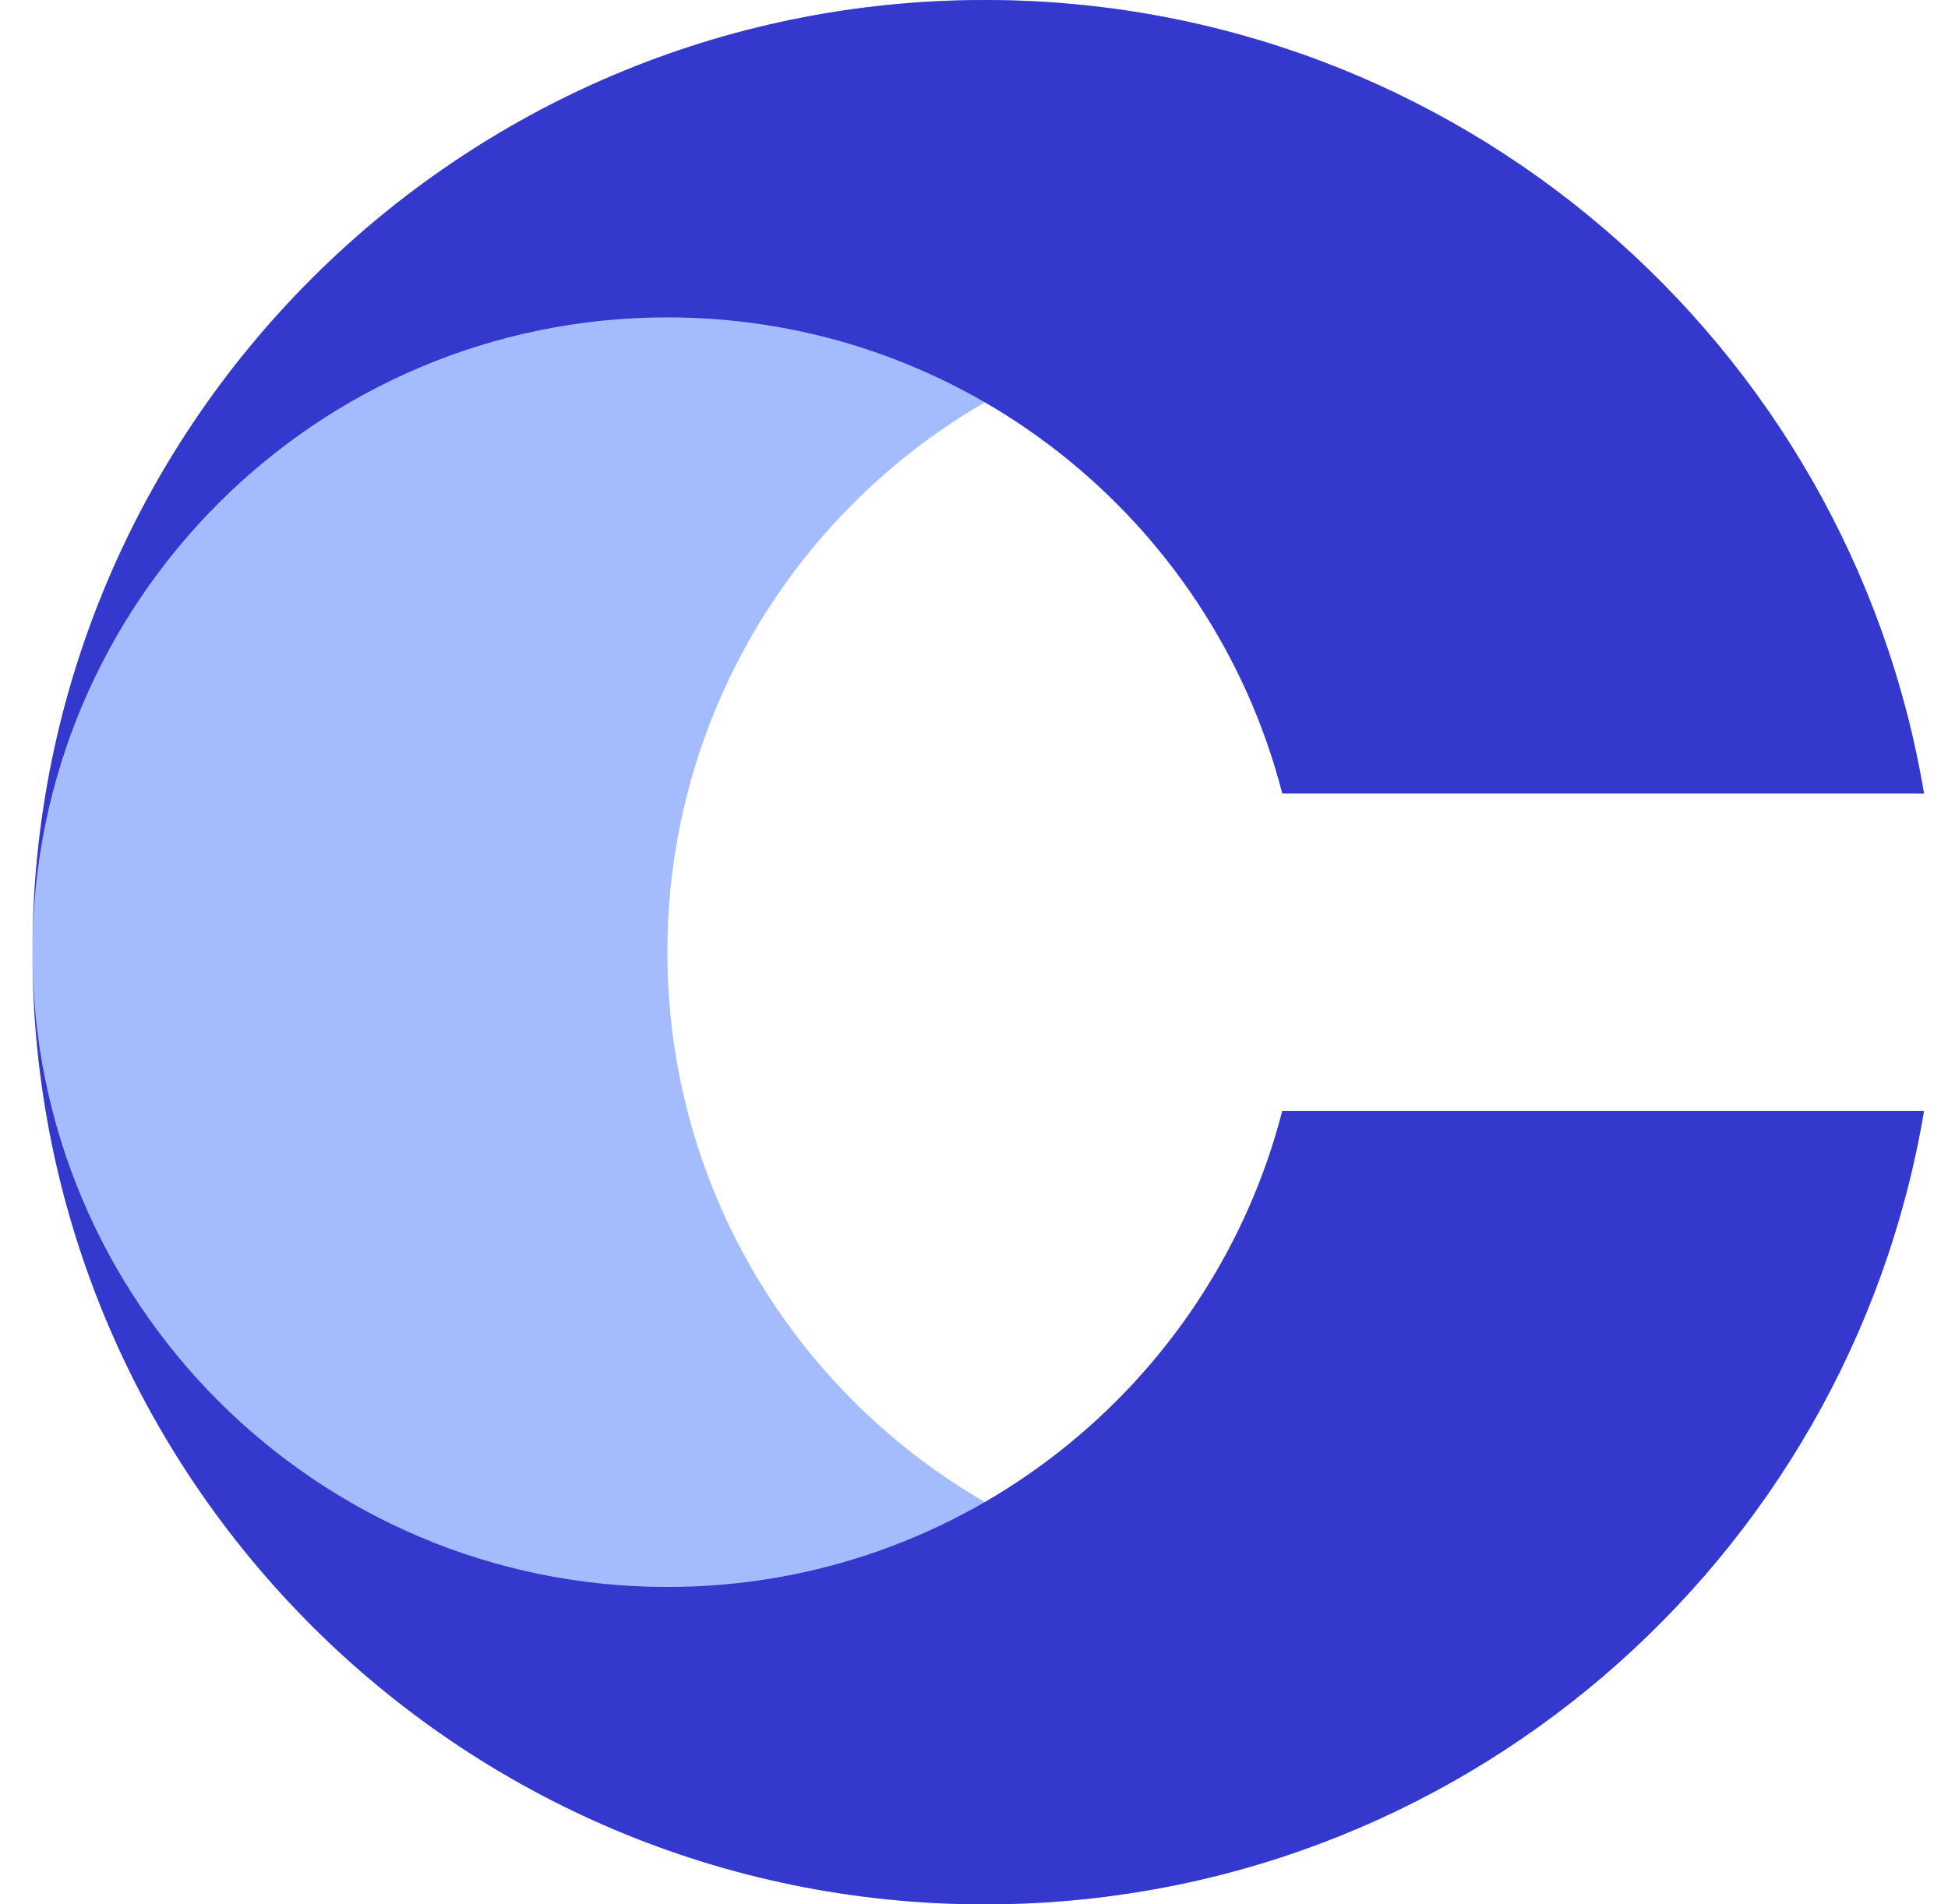 <svg width="45" height="44" viewBox="0 0 45 44" fill="none" xmlns="http://www.w3.org/2000/svg">
<path d="M22.75 0C10.6 0 0.75 9.85 0.75 22C0.75 34.15 10.6 44 22.75 44C33.651 44 42.7 36.072 44.446 25.667H44.288C42.66 31.992 36.917 36.667 30.083 36.667C21.983 36.667 15.417 30.1 15.417 22C15.417 13.9 21.983 7.333 30.083 7.333C36.917 7.333 42.66 12.008 44.288 18.333H44.446C42.7 7.928 33.651 0 22.75 0Z" fill="#A4BCFD"/>
<path d="M0.75 22C0.75 9.85 10.6 0 22.75 0C33.651 0 42.7 7.928 44.446 18.333H29.621C27.993 12.008 22.251 7.333 15.417 7.333C7.316 7.333 0.75 13.9 0.75 22Z" fill="#3538CD"/>
<path d="M0.75 22C0.75 34.15 10.6 44 22.75 44C33.651 44 42.7 36.072 44.446 25.667H29.621C27.993 31.992 22.251 36.667 15.417 36.667C7.316 36.667 0.75 30.1 0.75 22Z" fill="#3538CD"/>
</svg>
